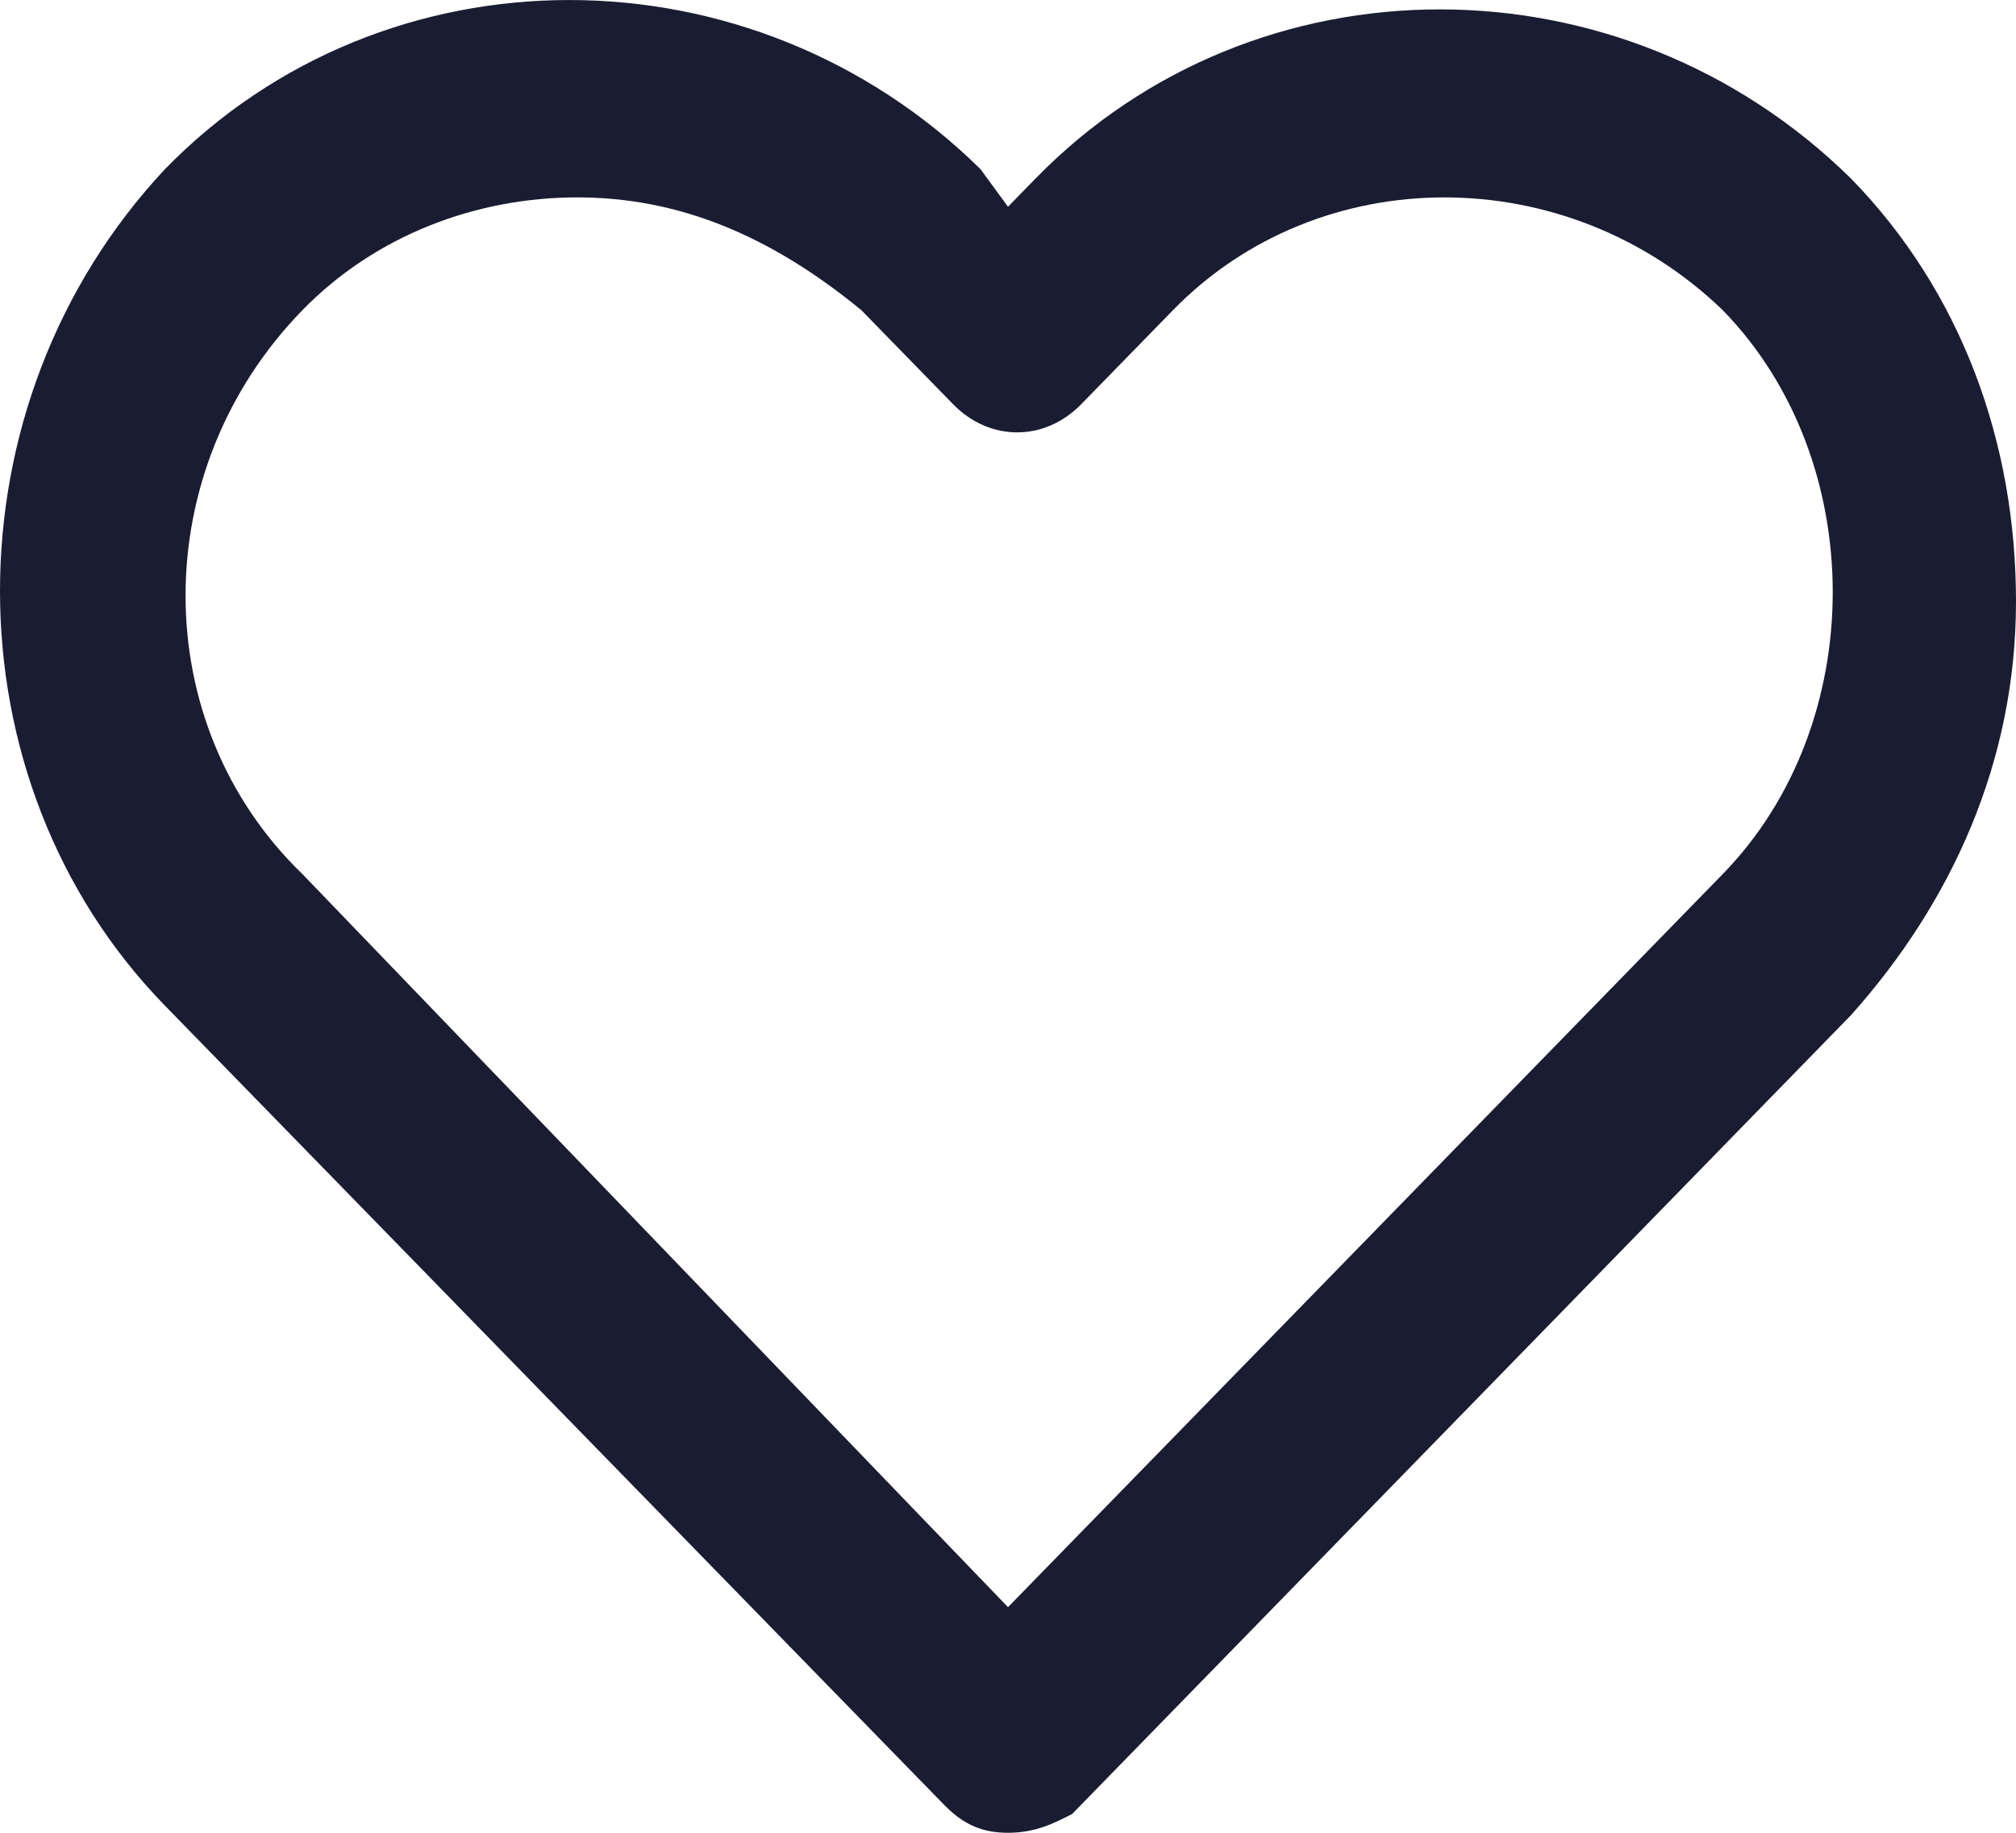 <svg width="22" height="20" viewBox="0 0 22 20" fill="none" xmlns="http://www.w3.org/2000/svg">
<path d="M11 20C10.7 20 10.5 19.897 10.3 19.692L1.8 10.974C-0.6 8.513 -0.6 4.41 1.8 1.846C4.2 -0.615 8.2 -0.615 10.7 1.846L11 2.256L11.3 1.949C13.7 -0.513 17.7 -0.513 20.2 1.949C21.4 3.179 22 4.821 22 6.564C22 8.308 21.3 9.846 20.2 11.077L11.7 19.795C11.5 19.897 11.3 20 11 20ZM6.3 2.154C5.2 2.154 4.1 2.564 3.3 3.385C1.6 5.128 1.6 7.897 3.3 9.538L11 17.538L18.8 9.538C19.6 8.718 20 7.59 20 6.462C20 5.333 19.6 4.205 18.8 3.385C17.1 1.744 14.4 1.744 12.8 3.385L11.8 4.41C11.4 4.821 10.8 4.821 10.4 4.41L9.4 3.385C8.4 2.564 7.4 2.154 6.3 2.154Z" fill="#1A1D32"/>
</svg>
